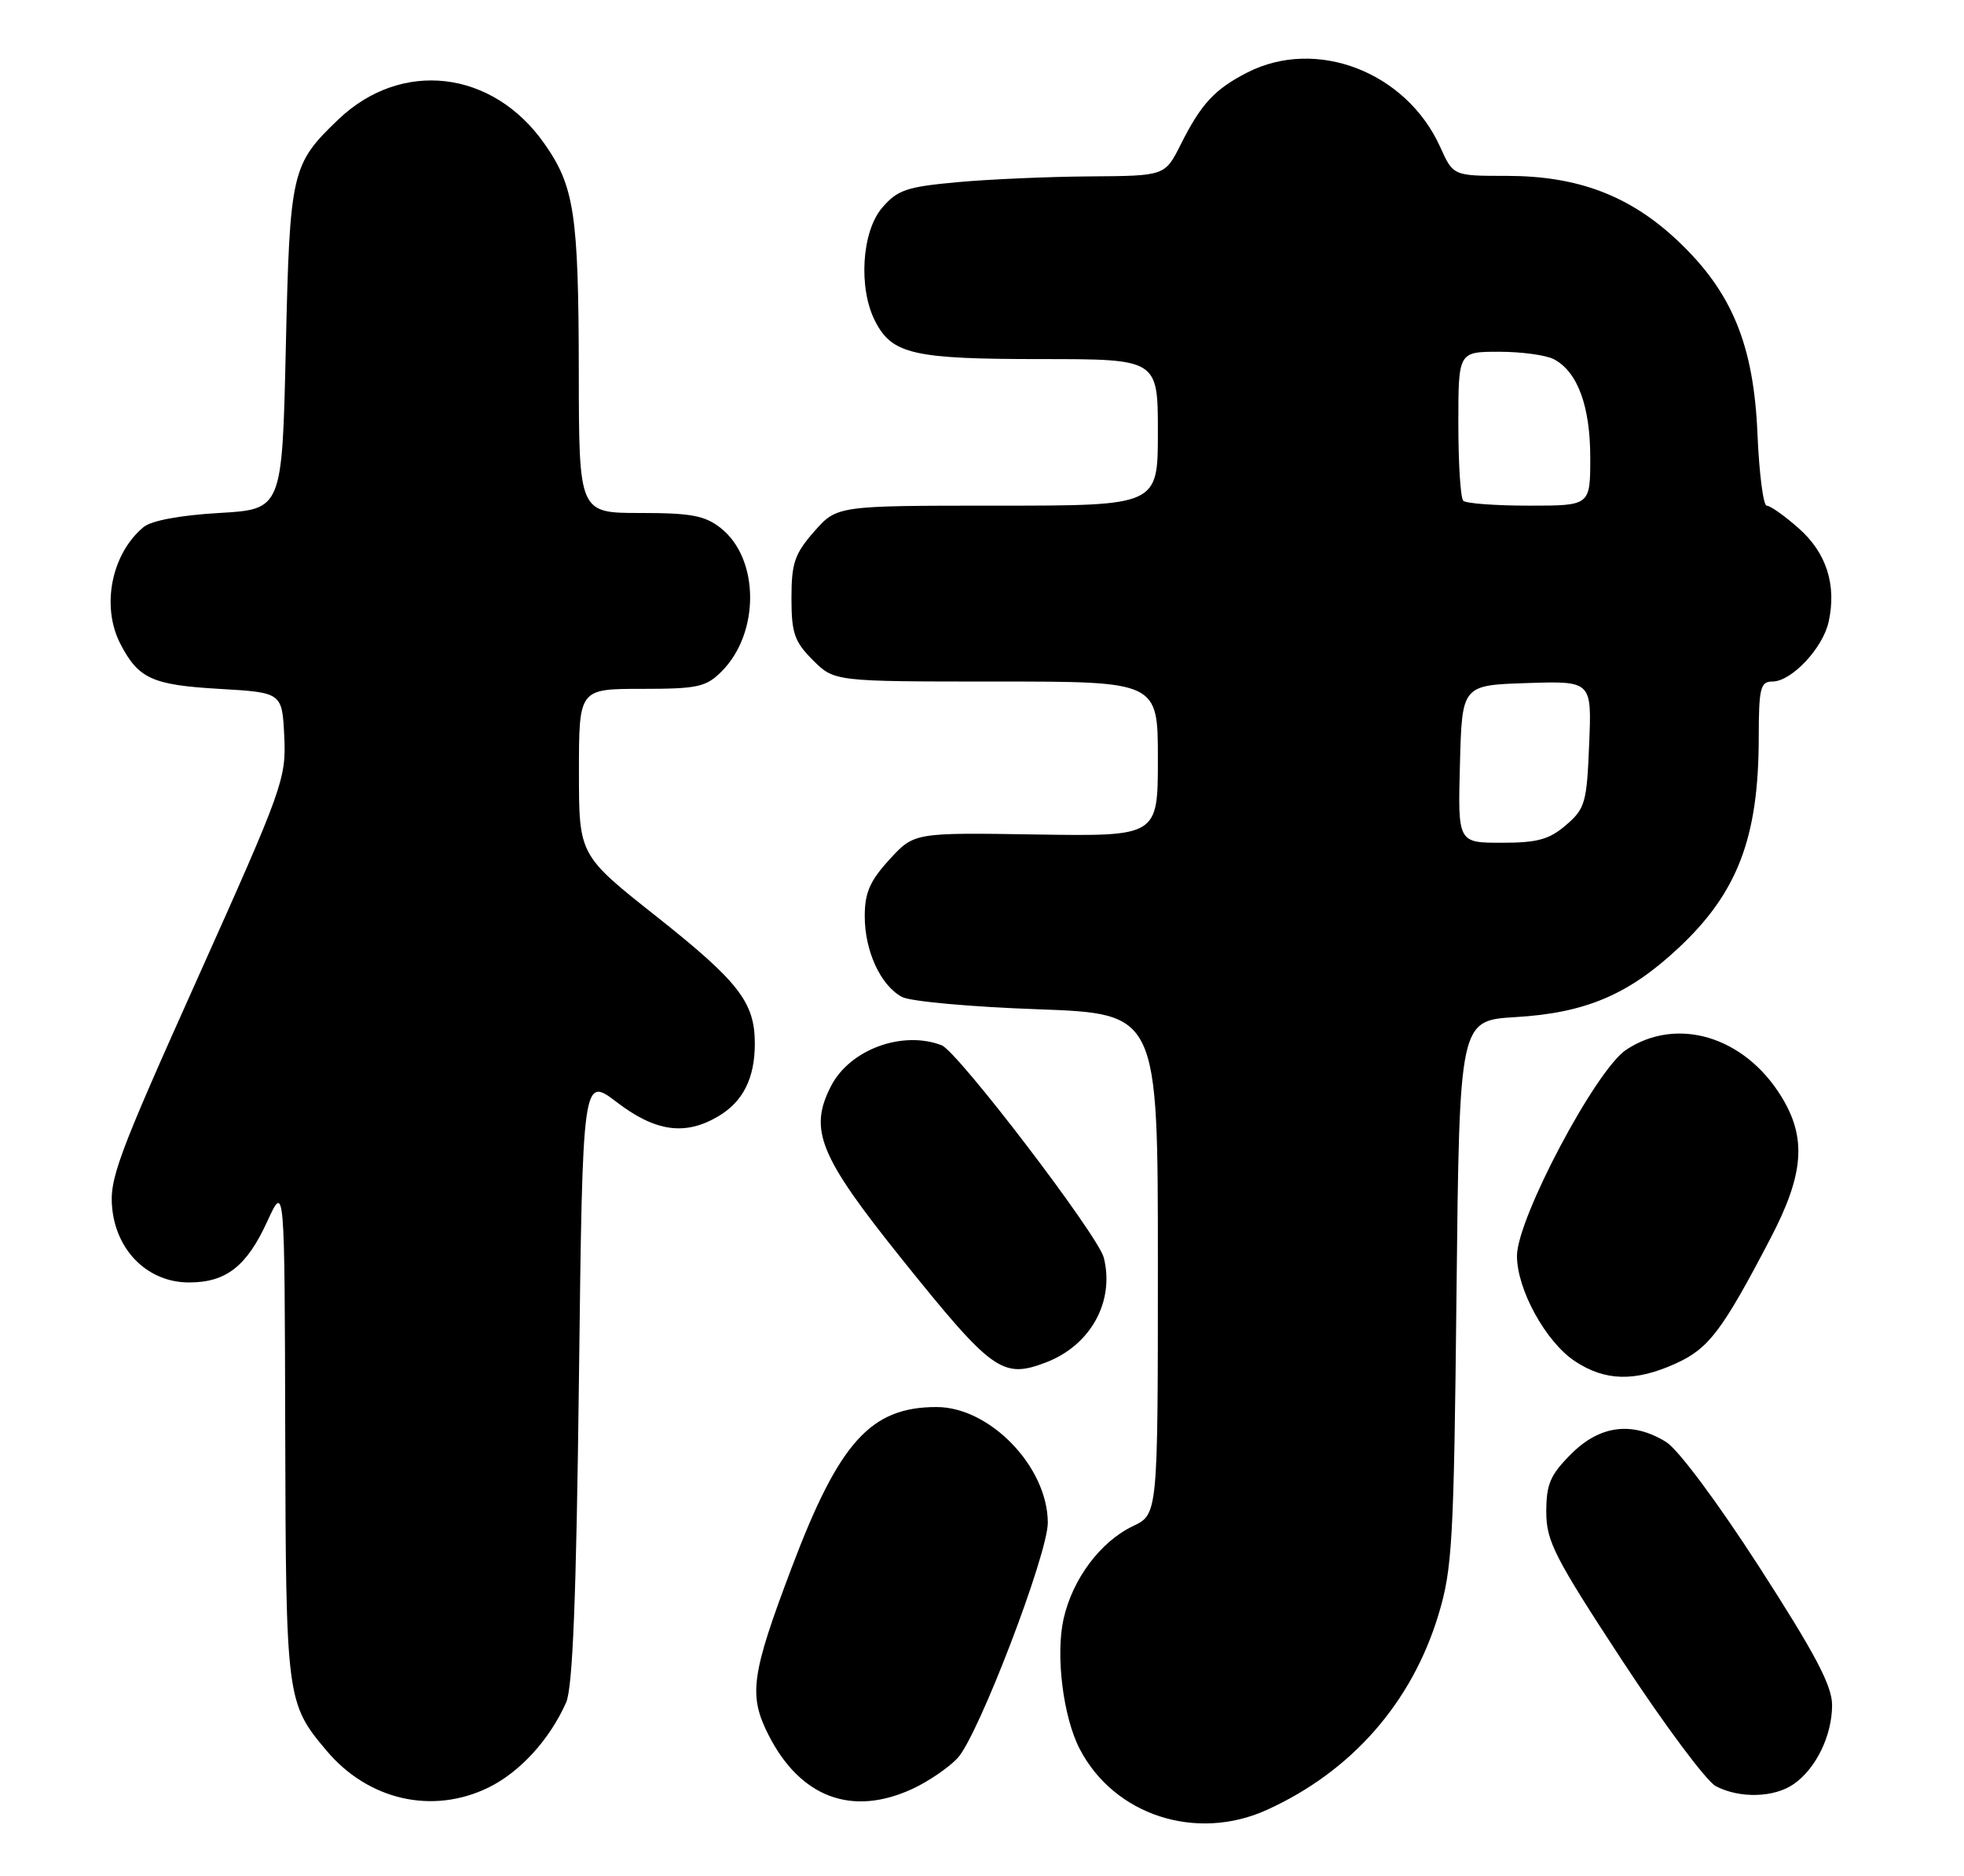 <?xml version="1.0" encoding="UTF-8" standalone="no"?>
<!DOCTYPE svg PUBLIC "-//W3C//DTD SVG 1.1//EN" "http://www.w3.org/Graphics/SVG/1.1/DTD/svg11.dtd" >
<svg xmlns="http://www.w3.org/2000/svg" xmlns:xlink="http://www.w3.org/1999/xlink" version="1.1" viewBox="0 0 268 256">
 <g >
 <path fill="currentColor"
d=" M 172.88 246.97 C 184.42 241.73 192.65 232.37 196.29 220.33 C 198.18 214.08 198.39 210.35 198.75 176.37 C 199.15 139.25 199.15 139.25 206.82 138.79 C 216.34 138.23 222.24 135.73 229.05 129.35 C 237.09 121.84 239.97 114.31 239.99 100.75 C 240.00 93.86 240.21 93.00 241.86 93.00 C 244.46 93.00 248.74 88.45 249.53 84.85 C 250.64 79.81 249.22 75.40 245.43 72.08 C 243.51 70.38 241.55 69.00 241.08 69.00 C 240.61 69.00 240.05 64.61 239.82 59.25 C 239.31 47.02 236.32 39.79 228.88 32.80 C 222.37 26.68 215.27 24.00 205.61 24.00 C 198.30 24.00 198.30 24.00 196.53 20.07 C 191.91 9.82 179.64 5.08 170.21 9.89 C 165.74 12.18 163.91 14.15 161.10 19.75 C 158.96 24.00 158.96 24.00 148.73 24.07 C 143.10 24.11 134.96 24.46 130.63 24.86 C 123.73 25.49 122.47 25.91 120.38 28.34 C 117.58 31.60 117.10 39.36 119.43 43.85 C 121.74 48.34 124.65 49.00 142.05 49.00 C 158.00 49.00 158.00 49.00 158.00 59.00 C 158.00 69.00 158.00 69.00 136.10 69.00 C 114.21 69.00 114.21 69.00 111.10 72.53 C 108.43 75.58 108.00 76.84 108.00 81.61 C 108.00 86.40 108.40 87.55 110.92 90.08 C 113.85 93.00 113.85 93.00 135.92 93.00 C 158.00 93.00 158.00 93.00 158.00 103.56 C 158.00 114.13 158.00 114.13 141.37 113.87 C 124.74 113.61 124.74 113.61 121.37 117.29 C 118.70 120.21 118.00 121.81 118.00 125.03 C 118.00 129.79 120.17 134.48 123.08 136.04 C 124.21 136.65 132.53 137.40 141.57 137.72 C 158.00 138.31 158.00 138.31 158.00 172.47 C 158.00 206.63 158.00 206.63 154.60 208.25 C 150.16 210.37 146.36 215.45 145.13 220.91 C 144.02 225.86 145.07 234.31 147.34 238.67 C 152.04 247.71 163.23 251.35 172.88 246.97 Z  M 66.60 243.95 C 70.91 241.86 74.99 237.41 77.25 232.32 C 78.15 230.28 78.64 218.10 79.00 188.17 C 79.50 146.84 79.50 146.84 84.19 150.42 C 89.46 154.44 93.50 155.00 98.01 152.33 C 101.39 150.34 103.00 147.14 103.00 142.40 C 103.00 136.78 100.82 133.97 89.59 125.07 C 79.00 116.69 79.00 116.69 79.00 105.34 C 79.00 94.00 79.00 94.00 87.55 94.00 C 95.20 94.00 96.34 93.75 98.46 91.63 C 103.71 86.38 103.65 76.23 98.34 72.05 C 96.18 70.35 94.29 70.00 87.37 70.00 C 79.00 70.00 79.00 70.00 78.98 50.75 C 78.95 29.21 78.38 25.42 74.27 19.58 C 67.21 9.53 54.77 8.08 46.16 16.31 C 39.76 22.44 39.55 23.35 39.00 47.50 C 38.50 69.50 38.50 69.50 29.90 70.00 C 24.58 70.31 20.64 71.04 19.58 71.93 C 15.20 75.58 13.78 82.75 16.43 87.87 C 18.89 92.61 20.77 93.47 29.90 94.00 C 38.50 94.50 38.50 94.50 38.79 100.50 C 39.06 106.27 38.61 107.53 26.96 133.50 C 15.99 157.94 14.89 160.92 15.32 164.97 C 15.95 170.84 20.29 175.00 25.79 175.00 C 30.85 175.00 33.67 172.80 36.48 166.65 C 38.84 161.50 38.84 161.50 38.92 195.28 C 39.01 231.78 39.09 232.41 44.56 238.89 C 50.24 245.64 58.98 247.64 66.60 243.95 Z  M 124.50 244.11 C 126.70 243.09 129.48 241.19 130.69 239.88 C 133.52 236.80 143.01 212.02 142.98 207.76 C 142.95 200.16 135.09 192.00 127.80 192.00 C 118.82 192.00 114.52 196.76 108.05 213.86 C 102.48 228.58 102.11 231.33 104.89 236.79 C 109.23 245.29 116.26 247.91 124.50 244.11 Z  M 244.78 243.44 C 247.82 241.32 250.00 236.81 250.00 232.67 C 250.00 230.03 247.72 225.71 240.09 213.87 C 234.36 204.99 228.98 197.76 227.34 196.76 C 222.72 193.92 218.32 194.48 214.40 198.40 C 211.54 201.26 211.00 202.52 211.00 206.29 C 211.00 210.30 212.10 212.46 221.39 226.64 C 227.11 235.36 232.85 243.06 234.14 243.74 C 237.39 245.44 242.12 245.31 244.78 243.44 Z  M 228.69 186.05 C 233.17 184.02 235.01 181.59 241.58 169.01 C 246.18 160.22 246.56 155.25 243.05 149.59 C 238.00 141.41 228.83 138.66 221.90 143.25 C 217.75 146.00 207.00 166.29 207.00 171.38 C 207.00 175.96 210.93 183.11 214.90 185.74 C 219.02 188.48 223.13 188.58 228.69 186.05 Z  M 142.68 185.93 C 148.80 183.62 152.13 177.62 150.62 171.62 C 149.86 168.59 130.69 143.48 128.49 142.63 C 123.13 140.58 115.98 143.21 113.41 148.18 C 110.32 154.16 111.78 157.74 123.03 171.77 C 135.40 187.17 136.78 188.17 142.68 185.93 Z  M 199.22 104.25 C 199.50 93.50 199.50 93.50 208.35 93.21 C 217.21 92.92 217.21 92.92 216.85 101.55 C 216.53 109.55 216.30 110.35 213.69 112.59 C 211.40 114.56 209.79 115.00 204.91 115.00 C 198.93 115.00 198.93 115.00 199.22 104.25 Z  M 199.67 68.33 C 199.30 67.97 199.00 63.24 199.00 57.83 C 199.00 48.00 199.00 48.00 204.57 48.00 C 207.63 48.00 211.00 48.46 212.06 49.03 C 215.28 50.75 217.00 55.43 217.00 62.45 C 217.00 69.00 217.00 69.00 208.67 69.00 C 204.08 69.00 200.03 68.70 199.67 68.33 Z "/>
</g>
</svg>